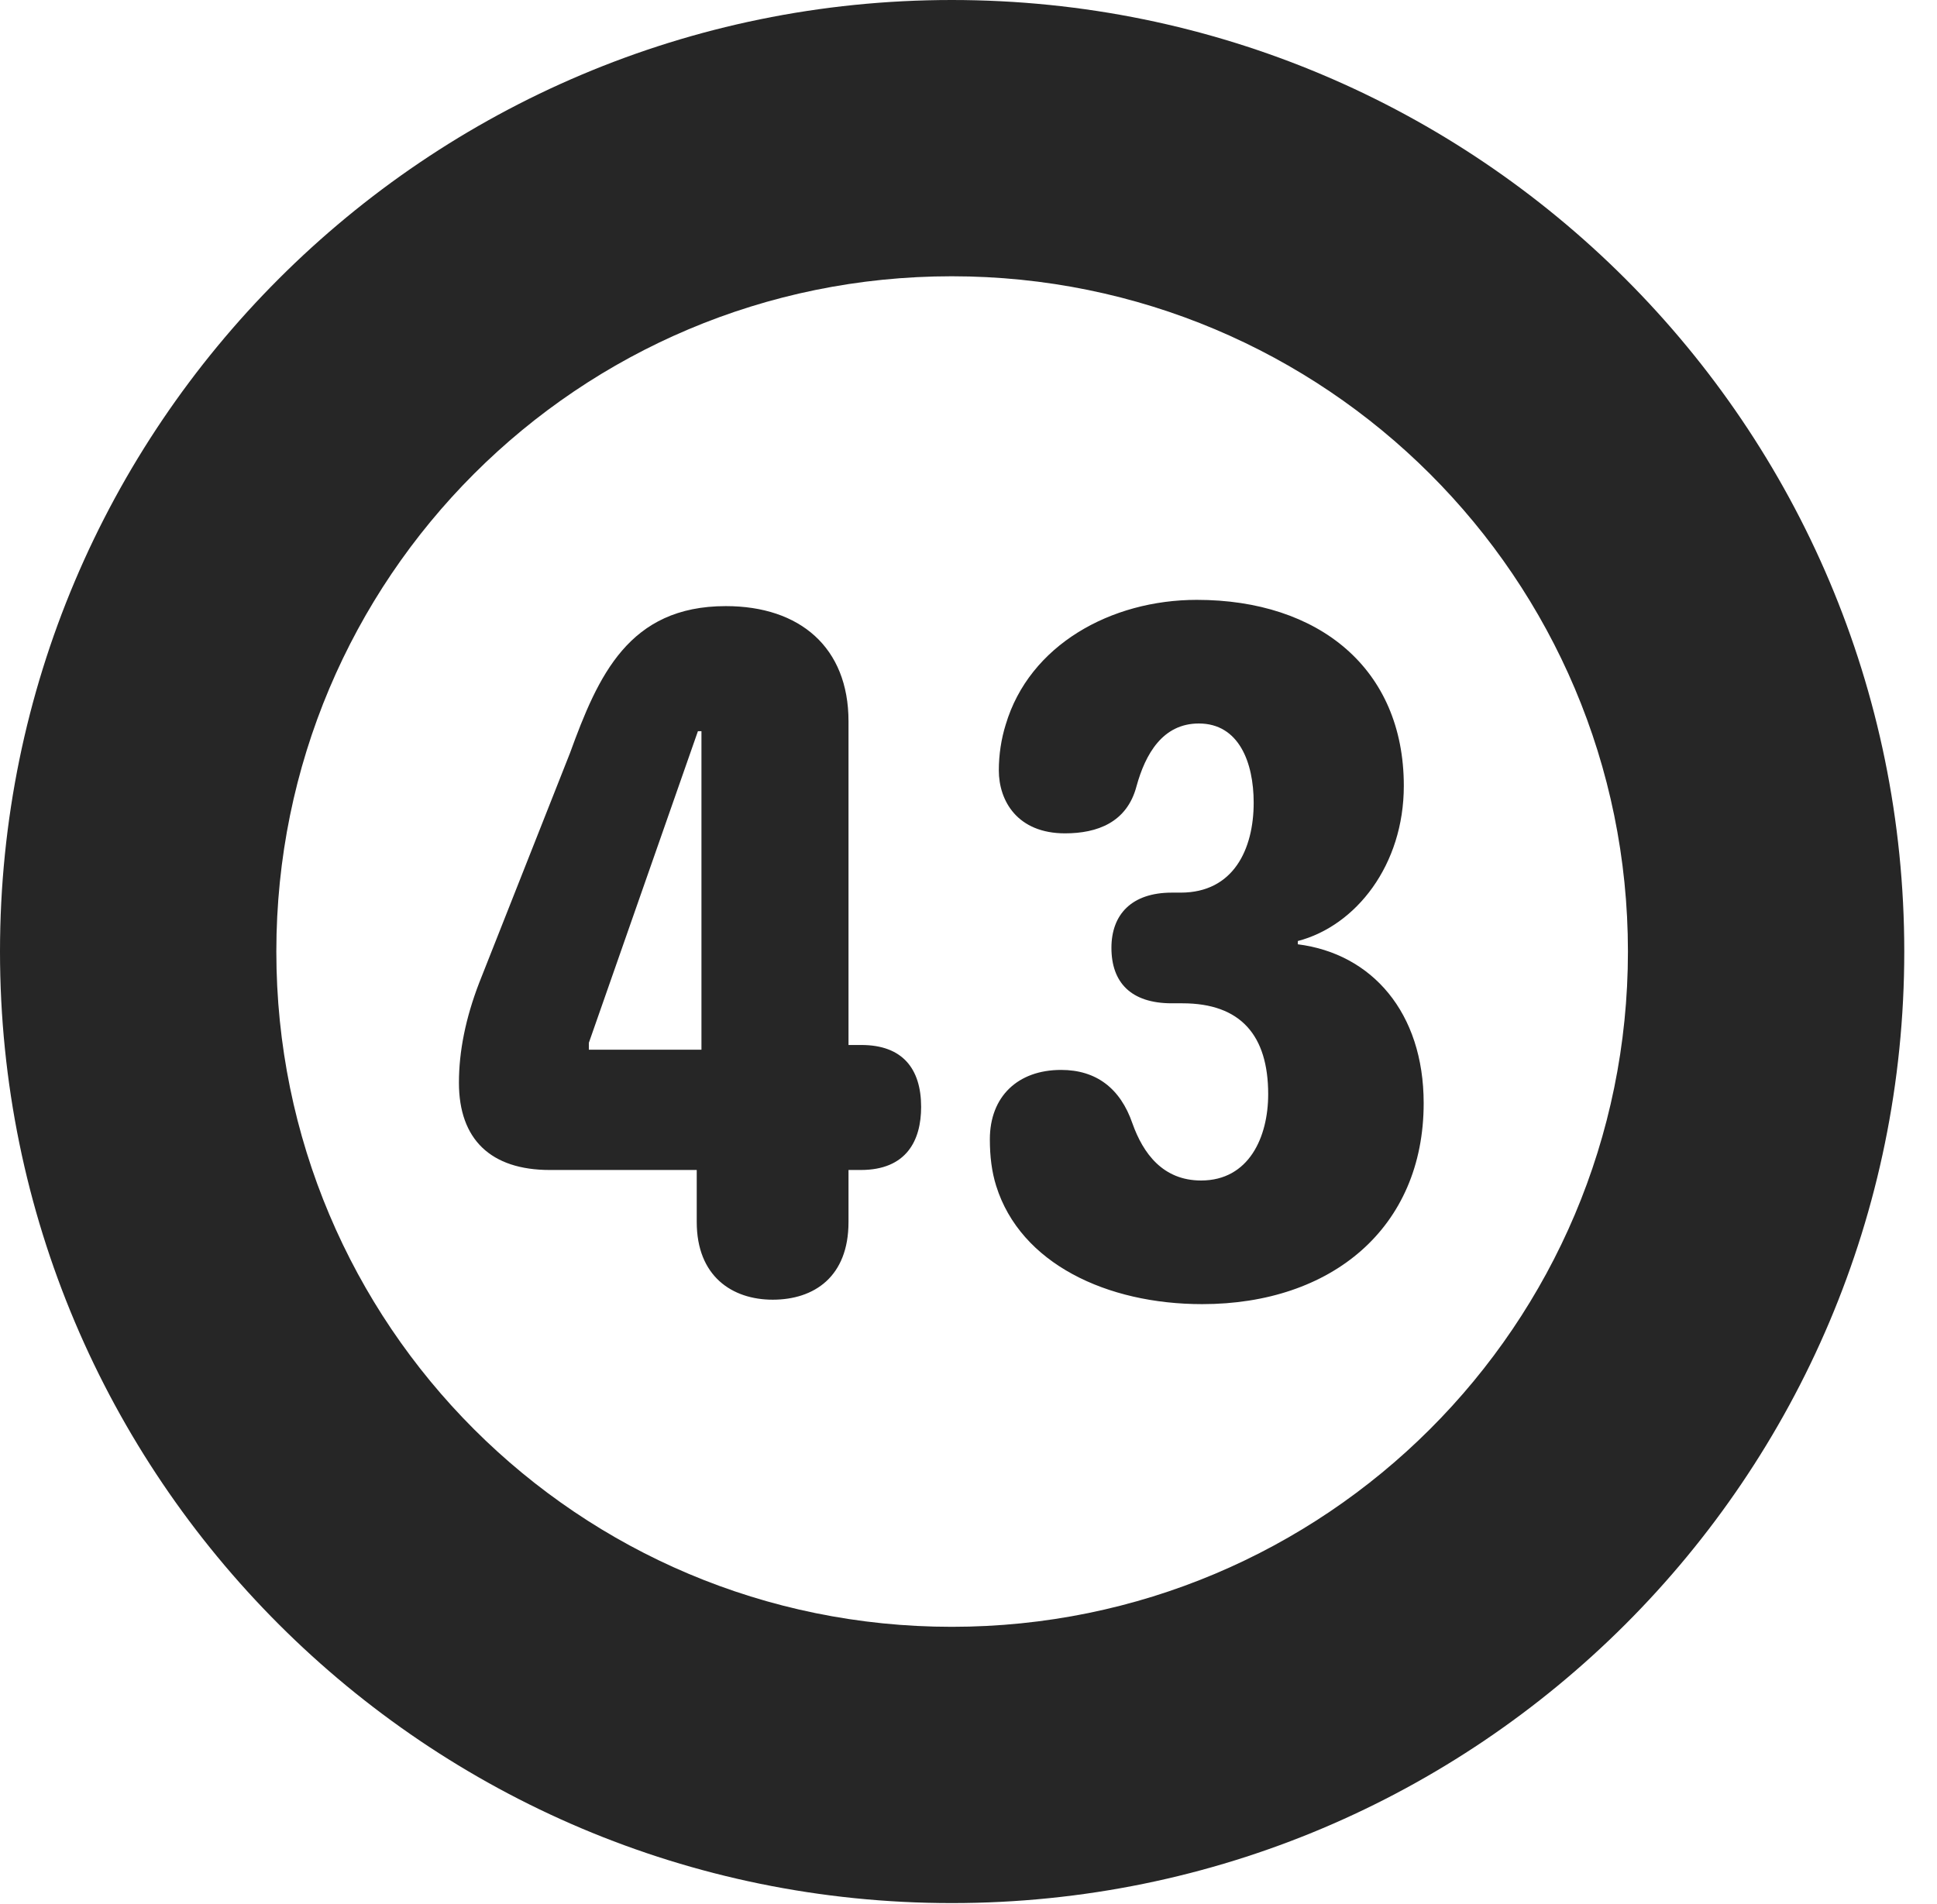 <?xml version="1.0" encoding="UTF-8"?>
<!--Generator: Apple Native CoreSVG 326-->
<!DOCTYPE svg PUBLIC "-//W3C//DTD SVG 1.1//EN" "http://www.w3.org/Graphics/SVG/1.1/DTD/svg11.dtd">
<svg version="1.1" xmlns="http://www.w3.org/2000/svg" xmlns:xlink="http://www.w3.org/1999/xlink"
       viewBox="0 0 21.365 21.006">
       <g>
              <rect height="21.006" opacity="0" width="21.365" x="0" y="0" />
              <path d="M10.498 20.996C16.302 20.996 21.004 16.295 21.004 10.498C21.004 4.702 16.302 0 10.498 0C4.702 0 0 4.702 0 10.498C0 16.295 4.702 20.996 10.498 20.996ZM10.498 17.948C6.378 17.948 3.048 14.618 3.048 10.498C3.048 6.378 6.378 3.048 10.498 3.048C14.618 3.048 17.956 6.378 17.956 10.498C17.956 14.618 14.618 17.948 10.498 17.948Z"
                     fill="currentColor" fill-opacity="0.85" />
              <path d="M8.523 14.339C8.981 14.339 9.359 14.085 9.359 13.482L9.359 12.908L9.494 12.908C9.999 12.908 10.16 12.582 10.16 12.212C10.16 11.788 9.952 11.529 9.501 11.529L9.359 11.529L9.359 7.958C9.359 7.142 8.822 6.687 8.006 6.687C6.935 6.687 6.597 7.456 6.287 8.308L5.285 10.844C5.136 11.232 5.062 11.598 5.062 11.945C5.062 12.571 5.414 12.908 6.065 12.908L7.685 12.908L7.685 13.482C7.685 14.081 8.076 14.339 8.523 14.339ZM7.737 11.581L6.495 11.581L6.495 11.505L7.698 8.067L7.737 8.067ZM13.26 14.388C14.689 14.388 15.703 13.546 15.703 12.171C15.703 11.169 15.13 10.521 14.315 10.418L14.315 10.382C14.957 10.214 15.484 9.543 15.484 8.67C15.484 7.375 14.545 6.618 13.201 6.618C12.252 6.618 11.354 7.117 11.093 7.994C11.044 8.15 11.017 8.325 11.017 8.499C11.017 8.836 11.222 9.194 11.747 9.194C12.101 9.194 12.431 9.075 12.536 8.673C12.633 8.321 12.823 7.982 13.223 7.982C13.666 7.982 13.828 8.413 13.828 8.856C13.828 9.368 13.606 9.848 13.023 9.848L12.925 9.848C12.481 9.848 12.259 10.09 12.259 10.457C12.259 10.839 12.474 11.069 12.925 11.069L13.042 11.069C13.686 11.069 13.988 11.424 13.988 12.072C13.988 12.545 13.776 13.024 13.248 13.024C12.826 13.024 12.608 12.724 12.491 12.395C12.358 12.007 12.091 11.804 11.704 11.804C11.226 11.804 10.918 12.098 10.918 12.569C10.918 12.759 10.939 12.928 10.988 13.084C11.256 13.94 12.208 14.388 13.26 14.388Z"
                     fill="currentColor" fill-opacity="0.85" />
       </g>
</svg>
